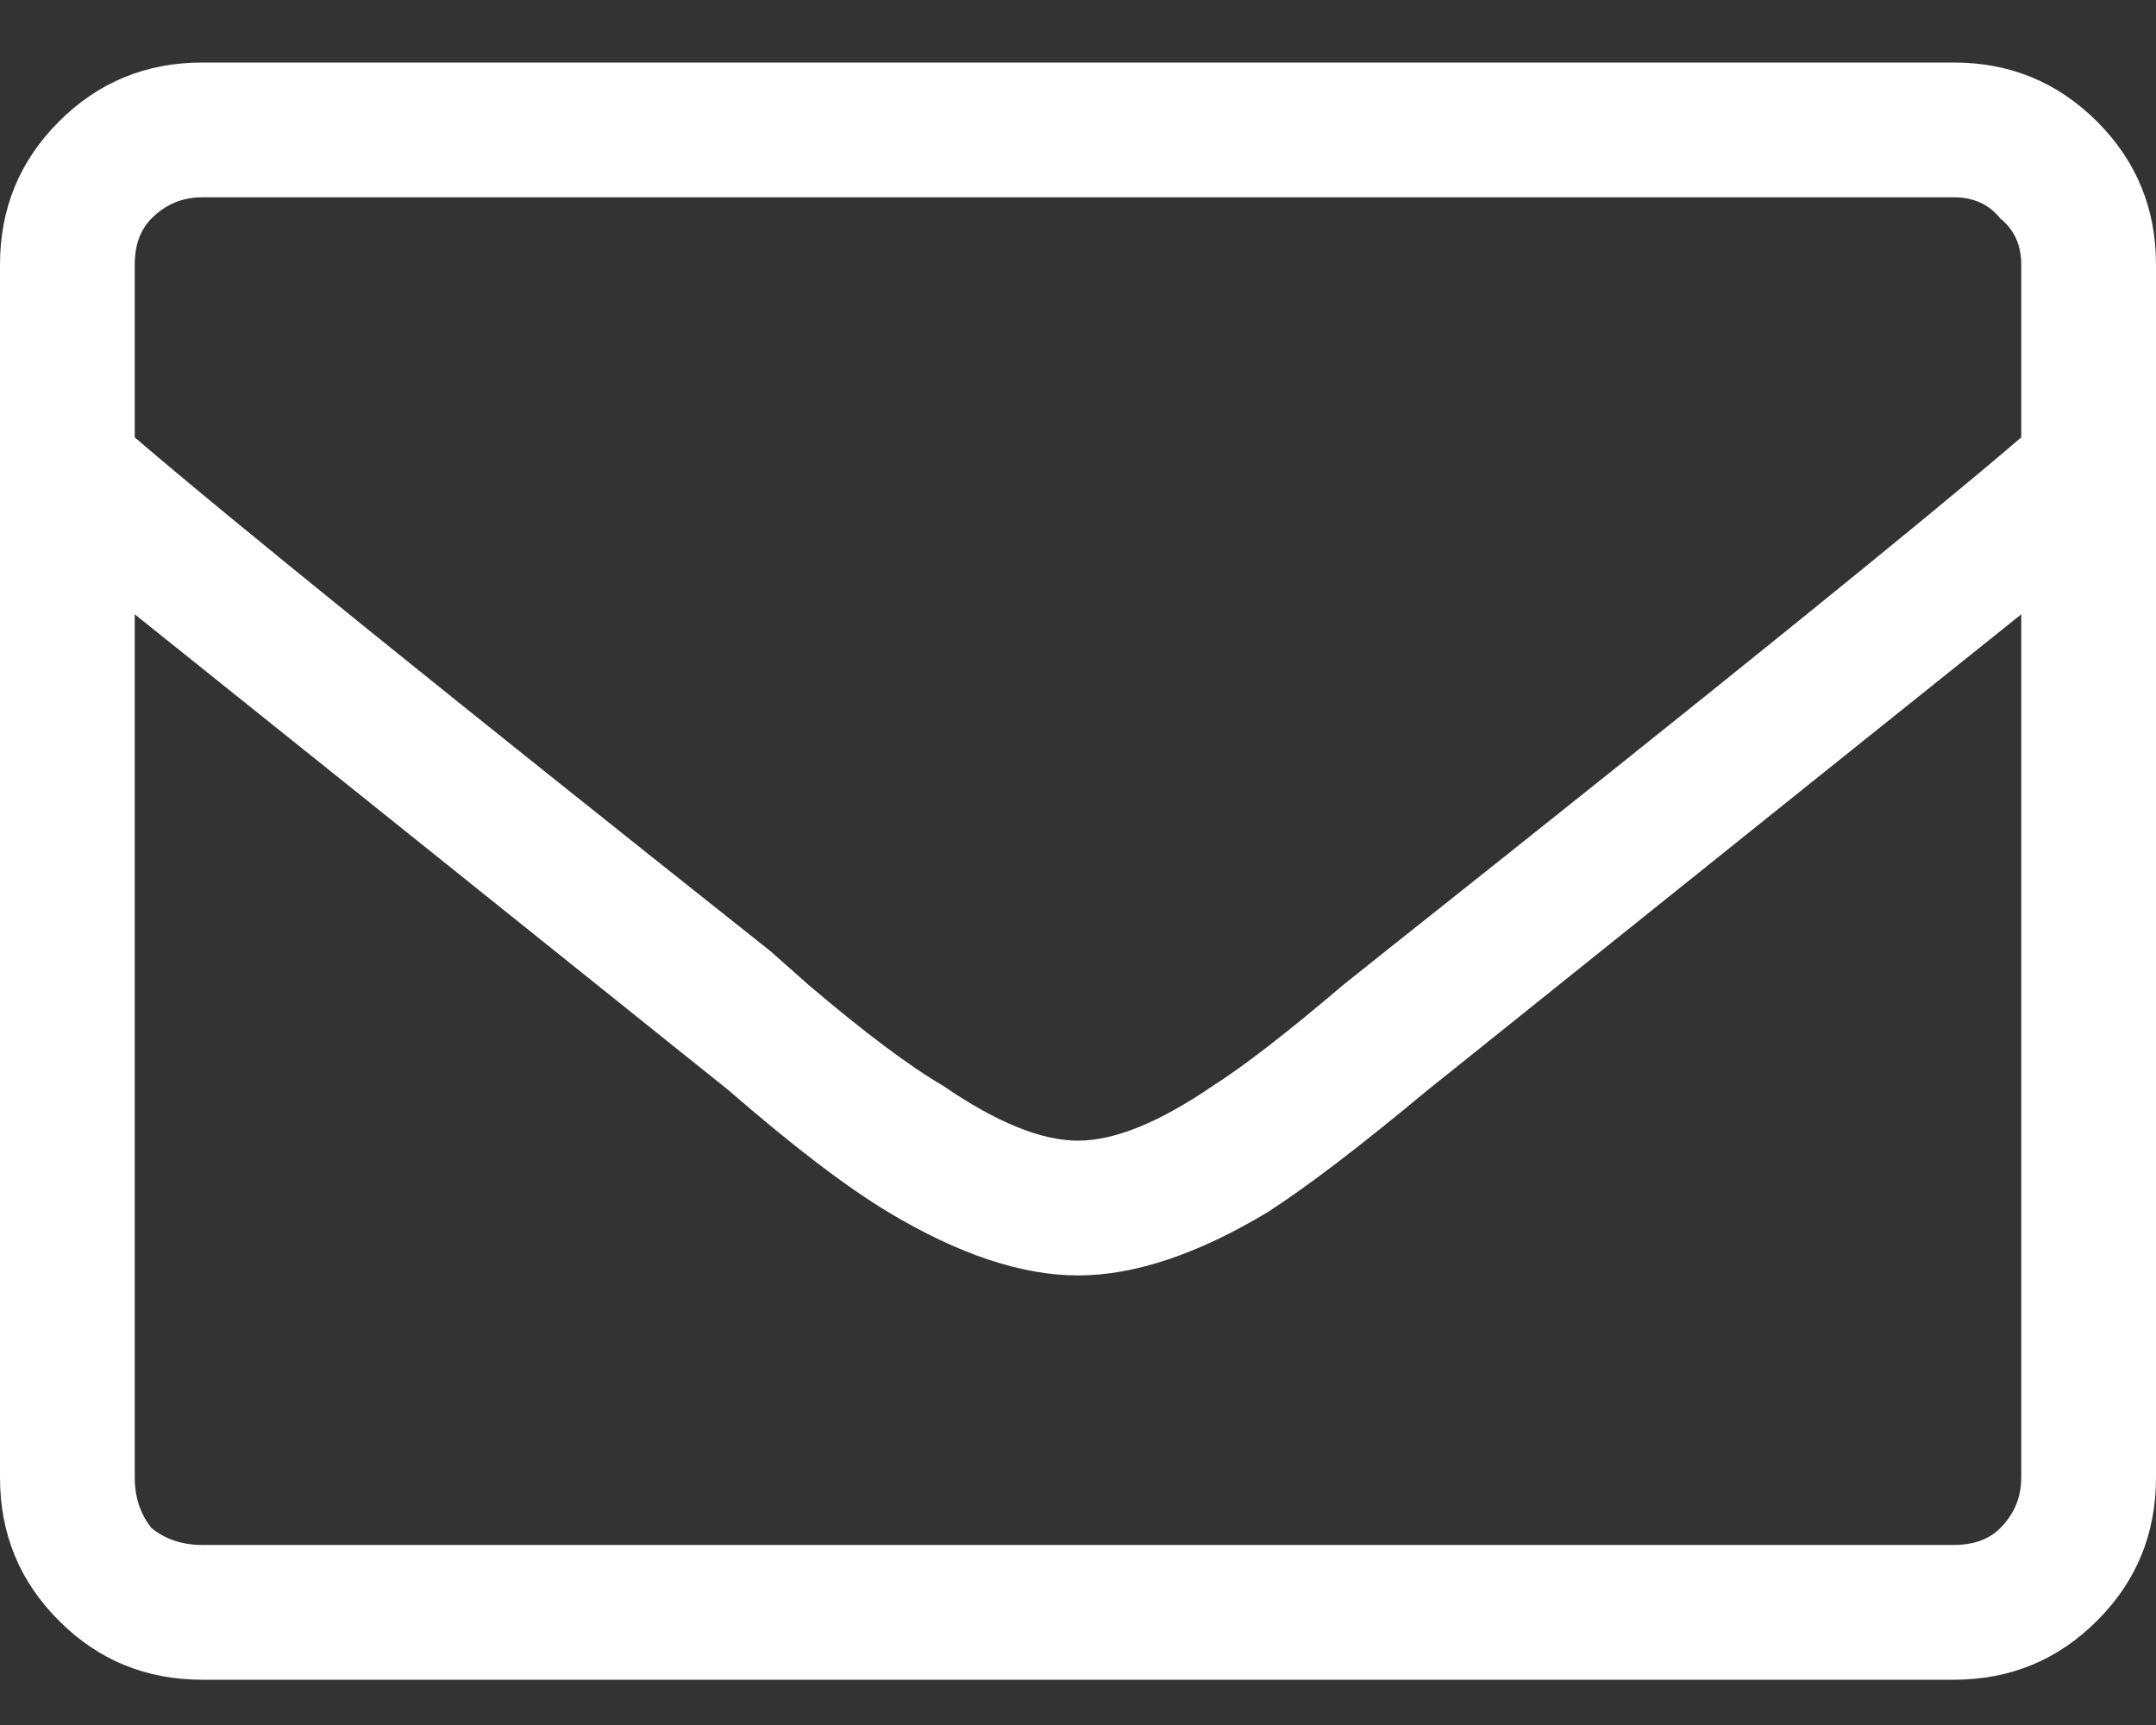 <svg width="20" height="16" viewBox="0 0 20 16" fill="none" xmlns="http://www.w3.org/2000/svg">
<rect x="0" y="0" width="20" height="16" fill="#333333" stroke="none"/>
<path d="M18.125 0.58L1.875 0.58C1.354 0.58 0.911 0.763 0.547 1.127C0.182 1.492 0 1.934 0 2.455L0 13.705C0 14.226 0.182 14.669 0.547 15.033C0.911 15.398 1.354 15.58 1.875 15.58H18.125C18.646 15.58 19.088 15.398 19.453 15.033C19.818 14.669 20 14.226 20 13.705V2.455C20 1.934 19.818 1.492 19.453 1.127C19.088 0.763 18.646 0.58 18.125 0.58ZM1.875 1.83L18.125 1.83C18.307 1.83 18.451 1.895 18.555 2.026C18.685 2.13 18.75 2.273 18.75 2.455V4.057C17.838 4.838 15.872 6.427 12.852 8.823L12.461 9.135C11.94 9.578 11.537 9.89 11.25 10.072C10.755 10.411 10.338 10.58 10 10.58C9.661 10.58 9.245 10.411 8.75 10.072C8.438 9.89 8.021 9.578 7.5 9.135L7.148 8.823C4.128 6.427 2.161 4.838 1.25 4.057V2.455C1.25 2.273 1.302 2.13 1.406 2.026C1.536 1.895 1.693 1.83 1.875 1.83ZM18.125 14.33H1.875C1.693 14.33 1.536 14.278 1.406 14.174C1.302 14.044 1.25 13.888 1.25 13.705L1.25 5.698C2.161 6.427 3.867 7.794 6.367 9.799L6.758 10.112C7.357 10.632 7.852 11.01 8.242 11.244C8.893 11.635 9.479 11.83 10 11.83C10.521 11.83 11.107 11.635 11.758 11.244C12.122 11.01 12.617 10.632 13.242 10.112L13.633 9.799C16.133 7.794 17.838 6.427 18.75 5.698V13.705C18.75 13.888 18.685 14.044 18.555 14.174C18.451 14.278 18.307 14.33 18.125 14.33Z" fill="white"/>
</svg>